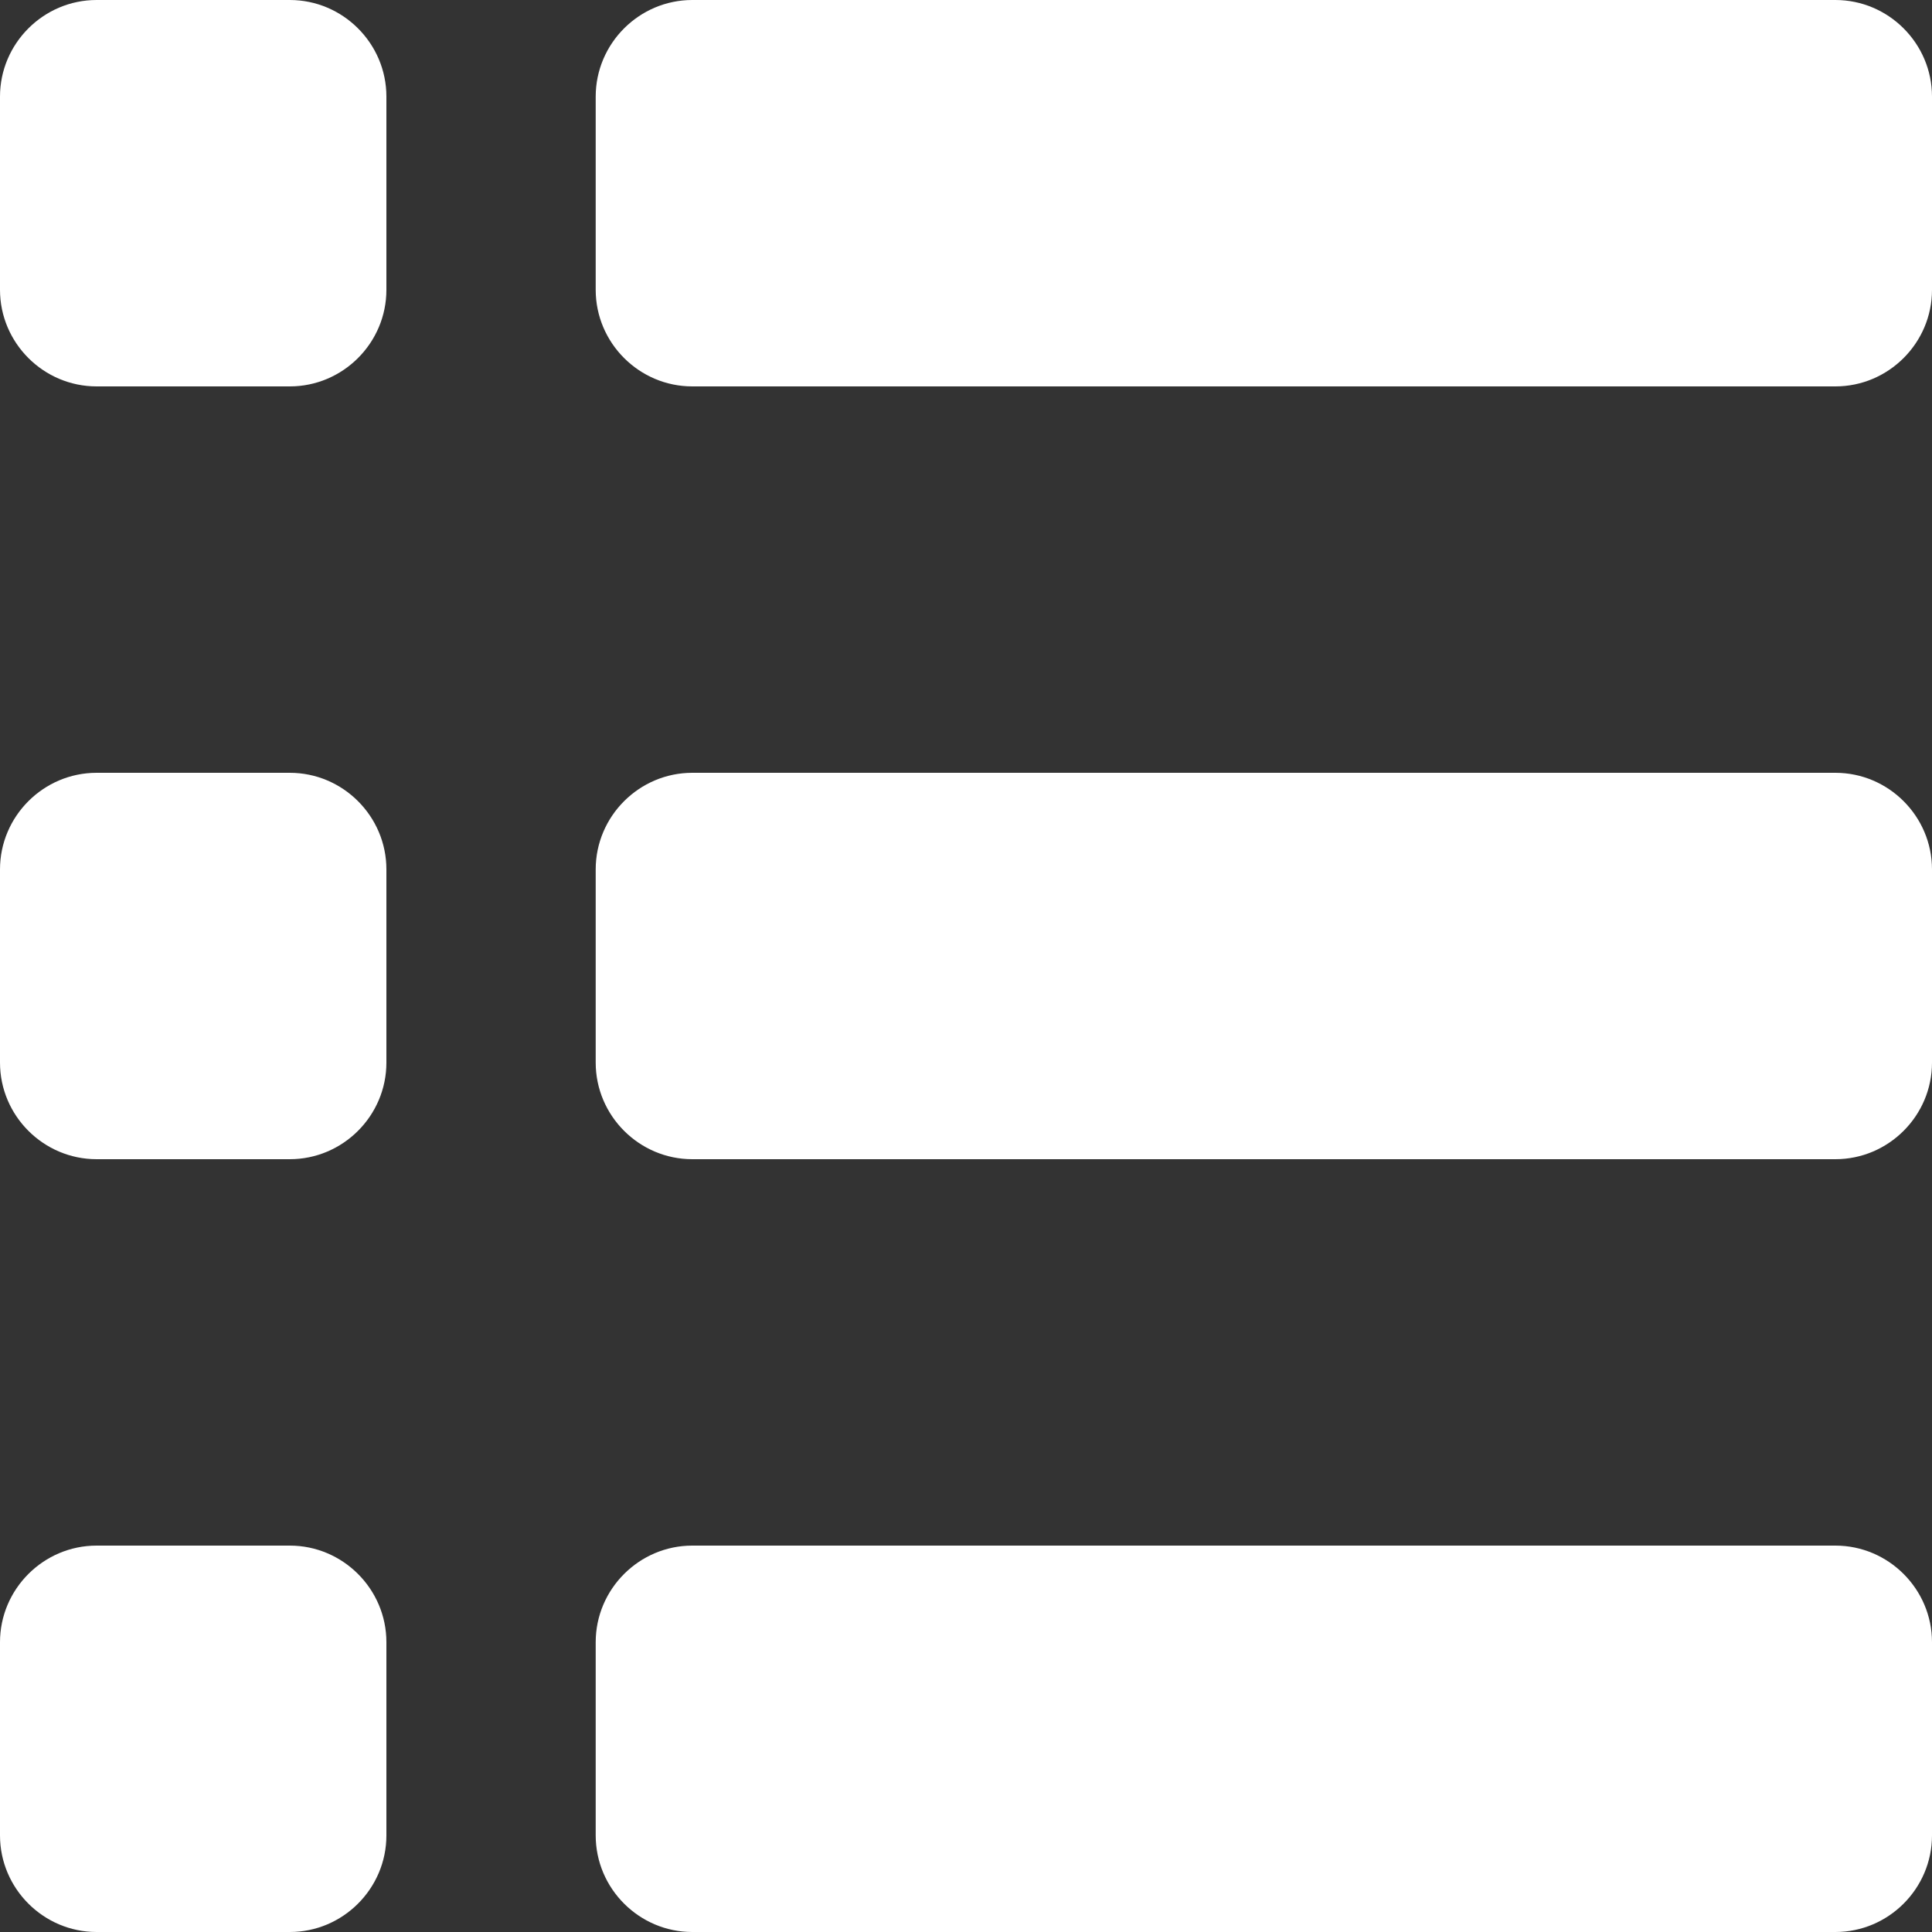<?xml version="1.0" encoding="UTF-8" standalone="no"?>
<!-- Generator: Adobe Illustrator 16.0.0, SVG Export Plug-In . SVG Version: 6.00 Build 0)  -->

<svg
   xmlns:dc="http://purl.org/dc/elements/1.1/"
   xmlns:cc="http://creativecommons.org/ns#"
   xmlns:rdf="http://www.w3.org/1999/02/22-rdf-syntax-ns#"
   xmlns:svg="http://www.w3.org/2000/svg"
   xmlns="http://www.w3.org/2000/svg"
   xmlns:sodipodi="http://sodipodi.sourceforge.net/DTD/sodipodi-0.dtd"
   xmlns:inkscape="http://www.inkscape.org/namespaces/inkscape"
   version="1.1"
   id="Capa_1"
   x="0px"
   y="0px"
   width="120px"
   height="120px"
   viewBox="0 0 120 120"
   style="enable-background:new 0 0 120 120;"
   xml:space="preserve"
   inkscape:version="0.48.3.1 r9886"
   sodipodi:docname="list-of-three-items-with-squares-and-lines.svg"><rect x="0" y="0" width="120" height="120" fill="#333333" stroke="none"/><defs
   id="defs3065" /><sodipodi:namedview
   pagecolor="#ffffff"
   bordercolor="#666666"
   borderopacity="1"
   objecttolerance="10"
   gridtolerance="10"
   guidetolerance="10"
   inkscape:pageopacity="0"
   inkscape:pageshadow="2"
   inkscape:window-width="806"
   inkscape:window-height="480"
   id="namedview3063"
   showgrid="false"
   inkscape:zoom="1.9666667"
   inkscape:cx="60"
   inkscape:cy="60"
   inkscape:window-x="94"
   inkscape:window-y="96"
   inkscape:window-maximized="0"
   inkscape:current-layer="g3019" />
<g
   id="g3019">
	<path
   d="M114,0H43c-3.3,0-6,2.7-6,6v12c0,3.3,2.7,6,6,6h71c3.3,0,6-2.7,6-6V6C120,2.7,117.3,0,114,0z"
   id="path3021"
   style="fill:#ffffff;fill-opacity:1" />
	<path
   d="M114,48H43c-3.3,0-6,2.7-6,6v12c0,3.3,2.7,6,6,6h71c3.3,0,6-2.7,6-6V54C120,50.7,117.3,48,114,48z"
   id="path3023"
   style="fill:#ffffff;fill-opacity:1" />
	<path
   d="M114,96H43c-3.3,0-6,2.7-6,6v12c0,3.3,2.7,6,6,6h71c3.3,0,6-2.7,6-6v-12C120,98.7,117.3,96,114,96z"
   id="path3025"
   style="fill:#ffffff;fill-opacity:1" />
	<path
   d="M18,0H6C2.7,0,0,2.7,0,6v12c0,3.3,2.7,6,6,6h12c3.3,0,6-2.7,6-6V6C24,2.7,21.3,0,18,0z"
   id="path3027"
   style="fill:#ffffff;fill-opacity:1" />
	<path
   d="M18,48H6c-3.3,0-6,2.7-6,6v12c0,3.3,2.7,6,6,6h12c3.3,0,6-2.7,6-6V54C24,50.7,21.3,48,18,48z"
   id="path3029"
   style="fill:#ffffff;fill-opacity:1" />
	<path
   d="M18,96H6c-3.3,0-6,2.7-6,6v12c0,3.3,2.7,6,6,6h12c3.3,0,6-2.7,6-6v-12C24,98.7,21.3,96,18,96z"
   id="path3031"
   style="fill:#ffffff;fill-opacity:1" />
</g>
<g
   id="g3033">
</g>
<g
   id="g3035">
</g>
<g
   id="g3037">
</g>
<g
   id="g3039">
</g>
<g
   id="g3041">
</g>
<g
   id="g3043">
</g>
<g
   id="g3045">
</g>
<g
   id="g3047">
</g>
<g
   id="g3049">
</g>
<g
   id="g3051">
</g>
<g
   id="g3053">
</g>
<g
   id="g3055">
</g>
<g
   id="g3057">
</g>
<g
   id="g3059">
</g>
<g
   id="g3061">
</g>
</svg>